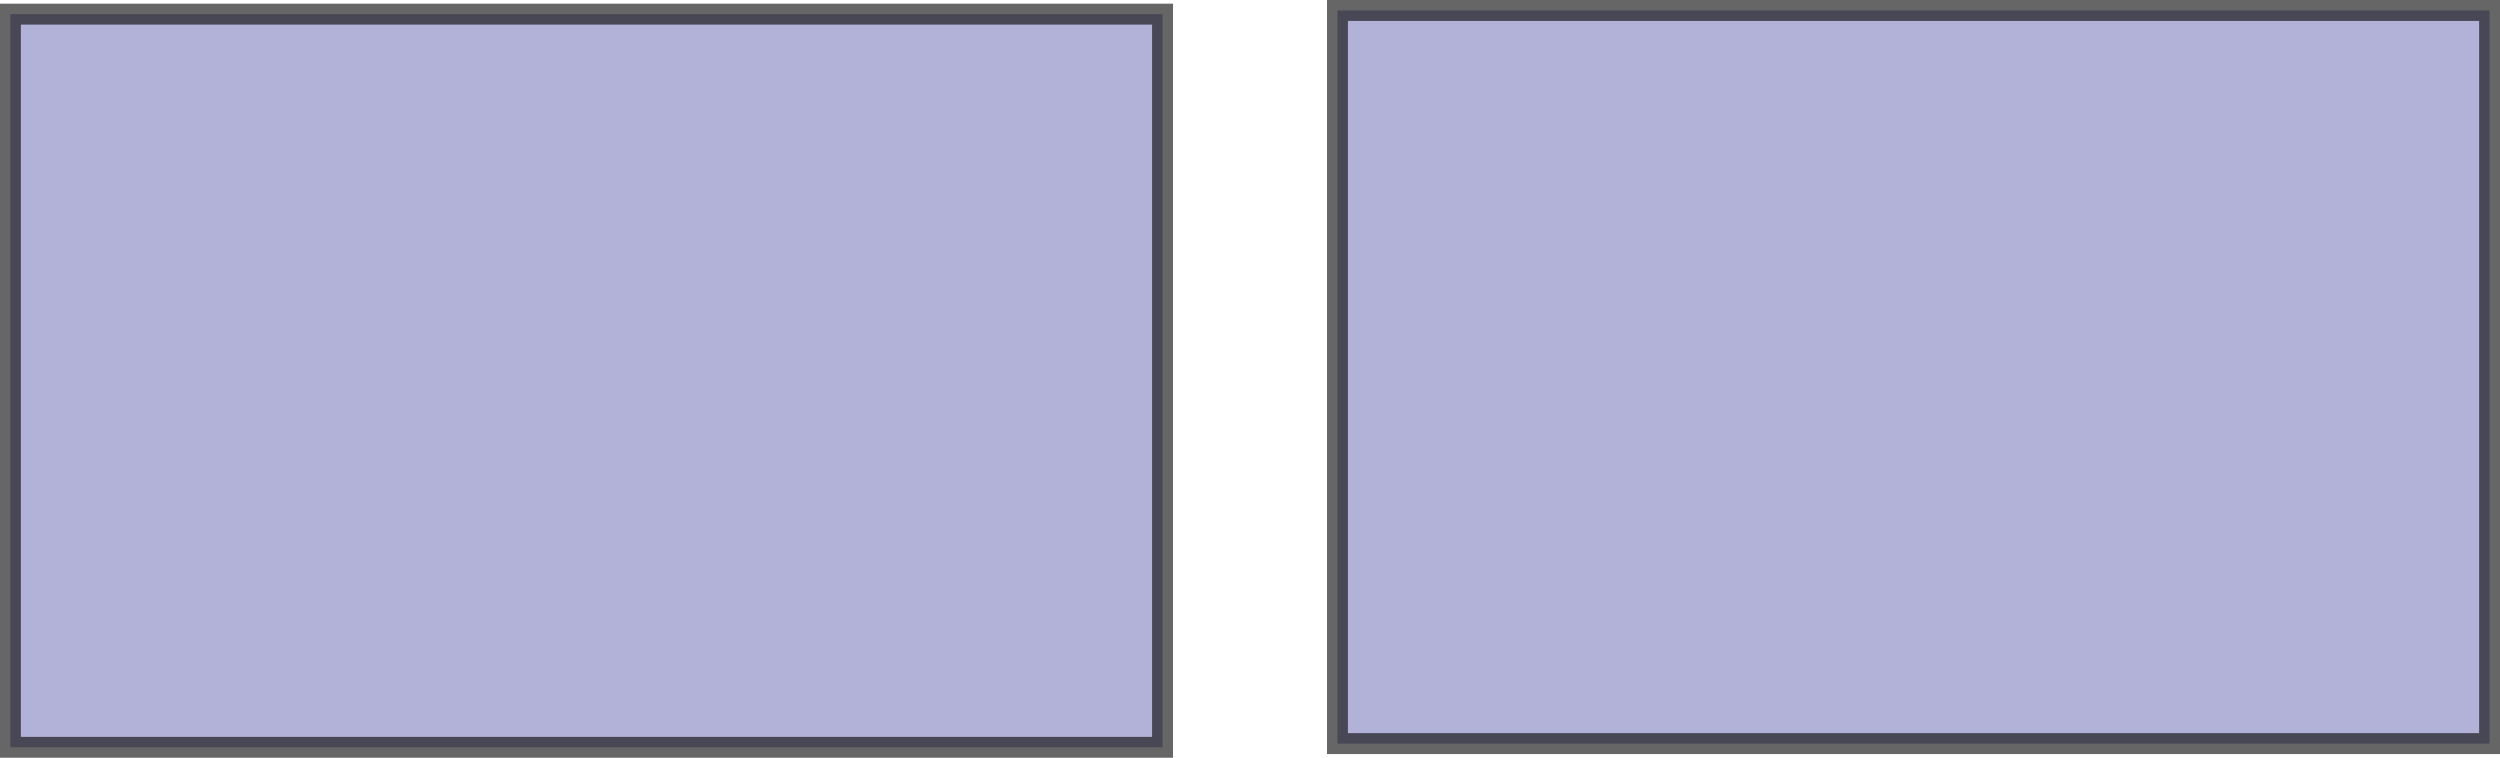 <?xml version="1.0" encoding="UTF-8" standalone="no"?>
<!-- Created with Inkscape (http://www.inkscape.org/) -->

<svg
        xmlns:dc="http://purl.org/dc/elements/1.1/"
        xmlns:cc="http://creativecommons.org/ns#"
        xmlns:rdf="http://www.w3.org/1999/02/22-rdf-syntax-ns#"
        xmlns:svg="http://www.w3.org/2000/svg"
        xmlns="http://www.w3.org/2000/svg"
        xmlns:sodipodi="http://sodipodi.sourceforge.net/DTD/sodipodi-0.dtd"
        xmlns:inkscape="http://www.inkscape.org/namespaces/inkscape"
        width="238.688"
        height="72.344"
        id="svg5373"
        version="1.1"
        inkscape:version="0.48.4 r9939"
        sodipodi:docname="unoverlapping-neighbors.svg">
    <defs
            id="defs5375"/>
    <sodipodi:namedview
            id="base"
            pagecolor="#ffffff"
            bordercolor="#666666"
            borderopacity="1.0"
            inkscape:pageopacity="0.0"
            inkscape:pageshadow="2"
            inkscape:zoom="0.7"
            inkscape:cx="191.61483"
            inkscape:cy="14.637733"
            inkscape:document-units="px"
            inkscape:current-layer="layer1"
            showgrid="false"
            fit-margin-top="0"
            fit-margin-left="0"
            fit-margin-right="0"
            fit-margin-bottom="0"
            inkscape:window-width="1600"
            inkscape:window-height="876"
            inkscape:window-x="0"
            inkscape:window-y="24"
            inkscape:window-maximized="1"/>
    <g
            inkscape:label="Layer 1"
            inkscape:groupmode="layer"
            id="layer1"
            transform="translate(-255.656,-496.188)">
        <rect
                style="opacity:0.6;fill:#000080;fill-opacity:0.502;stroke:#000000;stroke-width:2;stroke-linecap:round;stroke-miterlimit:4;stroke-opacity:1;stroke-dasharray:none;stroke-dashoffset:0"
                id="rect2987-2-2-9-4-2"
                width="70"
                height="110"
                x="-567.54"
                y="256.65"
                transform="matrix(0,-1,1,0,0,0)"/>
        <rect
                style="opacity:0.6;fill:#000080;fill-opacity:0.502;stroke:#000000;stroke-width:2;stroke-linecap:round;stroke-miterlimit:4;stroke-opacity:1;stroke-dasharray:none;stroke-dashoffset:0"
                id="rect2987-2-2-9-9-0-3"
                width="70"
                height="110"
                x="-567.185"
                y="383.35"
                transform="matrix(0,-1,1,0,0,0)"/>
    </g>
</svg>
